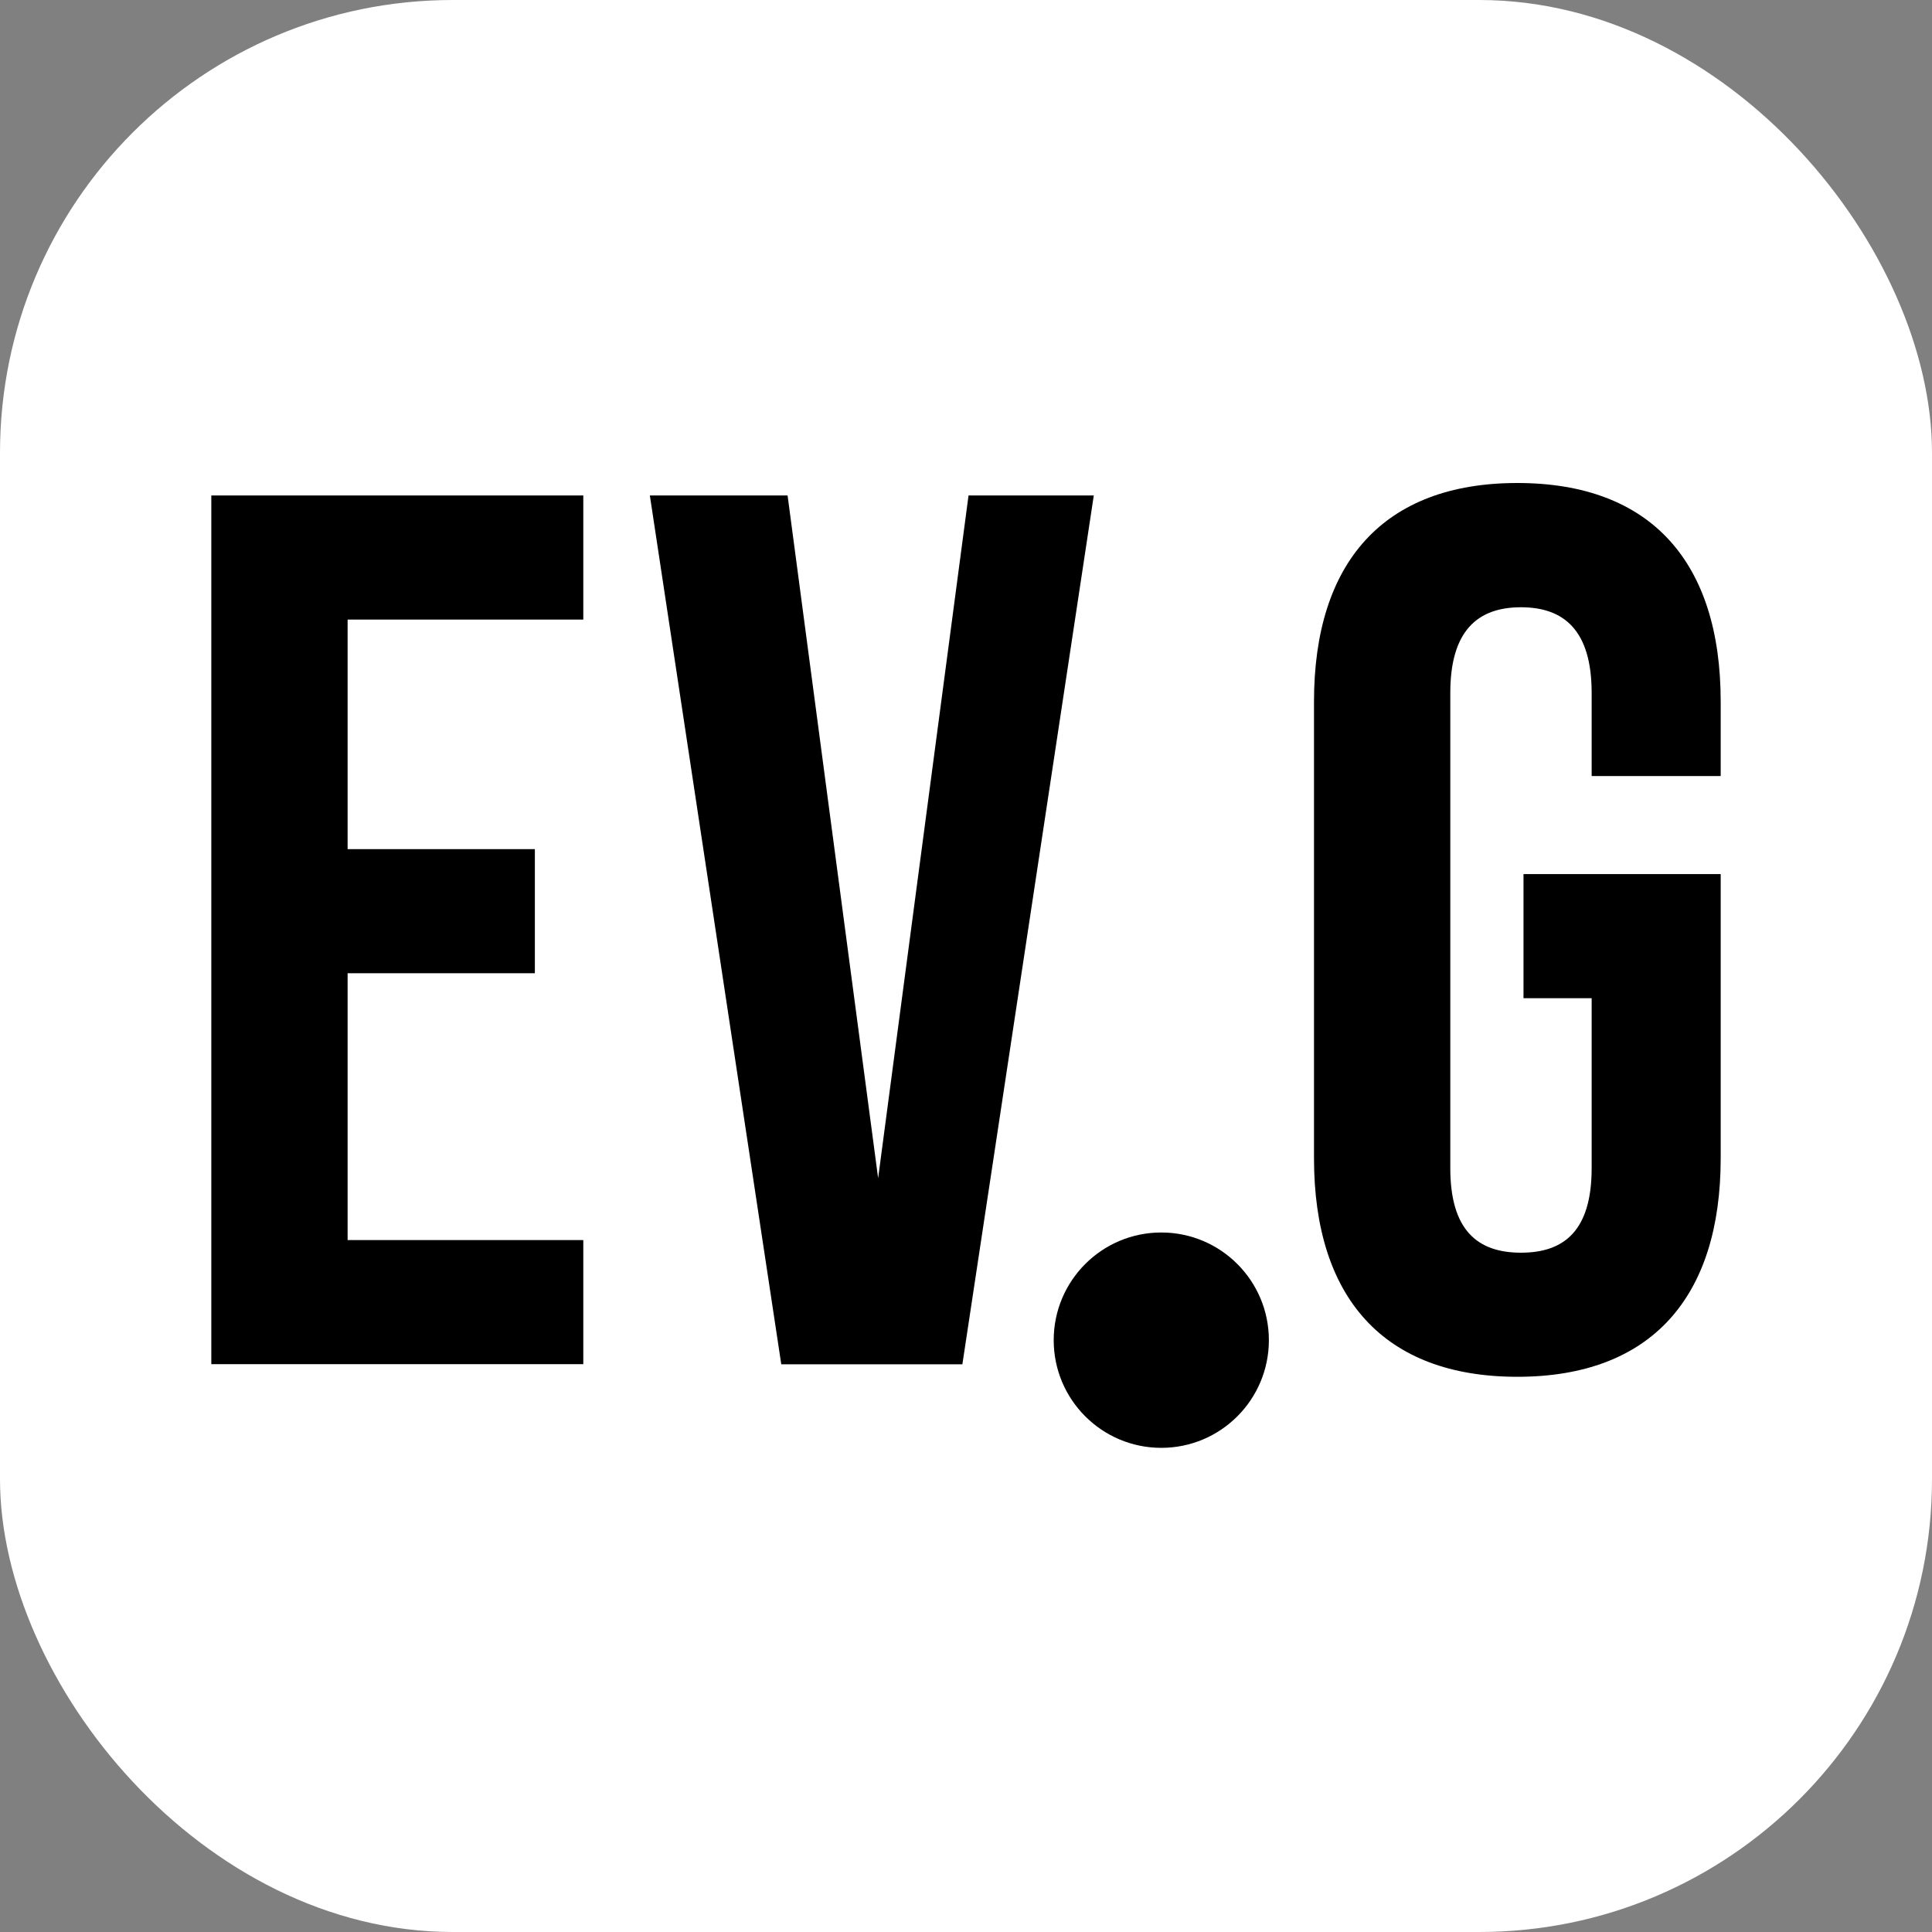 <svg width="256" height="256" viewBox="0 0 256 256" fill="none" xmlns="http://www.w3.org/2000/svg">
<rect x="0" y="0" width="256" height="256" fill="#808080" stroke="none"/>
<g clip-path="url(#clip0_360_287)">
<rect width="256" height="256" rx="60" fill="white"/>
<path d="M28 65.653H77.29V82.097H46.06V112.515H70.872V128.959H46.06V164.315H77.29V180.759H28V65.653Z" fill="black"/>
<path d="M86.11 65.653H104.359L116.357 156.114L128.335 65.653H144.932L127.519 180.78H103.523L86.11 65.653Z" fill="black"/>
<path d="M174.112 153.478V92.954C174.112 74.544 183.309 64 201.056 64C218.802 64 228 74.523 228 92.954V102.829H210.902V91.804C210.902 83.582 207.285 80.465 201.537 80.465C195.789 80.465 192.172 83.582 192.172 91.804V154.796C192.172 163.018 195.789 165.989 201.537 165.989C207.285 165.989 210.902 163.039 210.902 154.796V132.264H201.871V115.821H228V153.478C228 171.888 218.802 182.432 201.056 182.432C183.309 182.432 174.112 171.909 174.112 153.478Z" fill="black"/>
<path d="M153.877 191.847C161.75 191.847 168.133 185.459 168.133 177.579C168.133 169.699 161.75 163.311 153.877 163.311C146.004 163.311 139.621 169.699 139.621 177.579C139.621 185.459 146.004 191.847 153.877 191.847Z" fill="black"/>
</g>
<defs>
<clipPath id="clip0_360_287">
<rect width="256" height="256" fill="white"/>
</clipPath>
</defs>
</svg>
